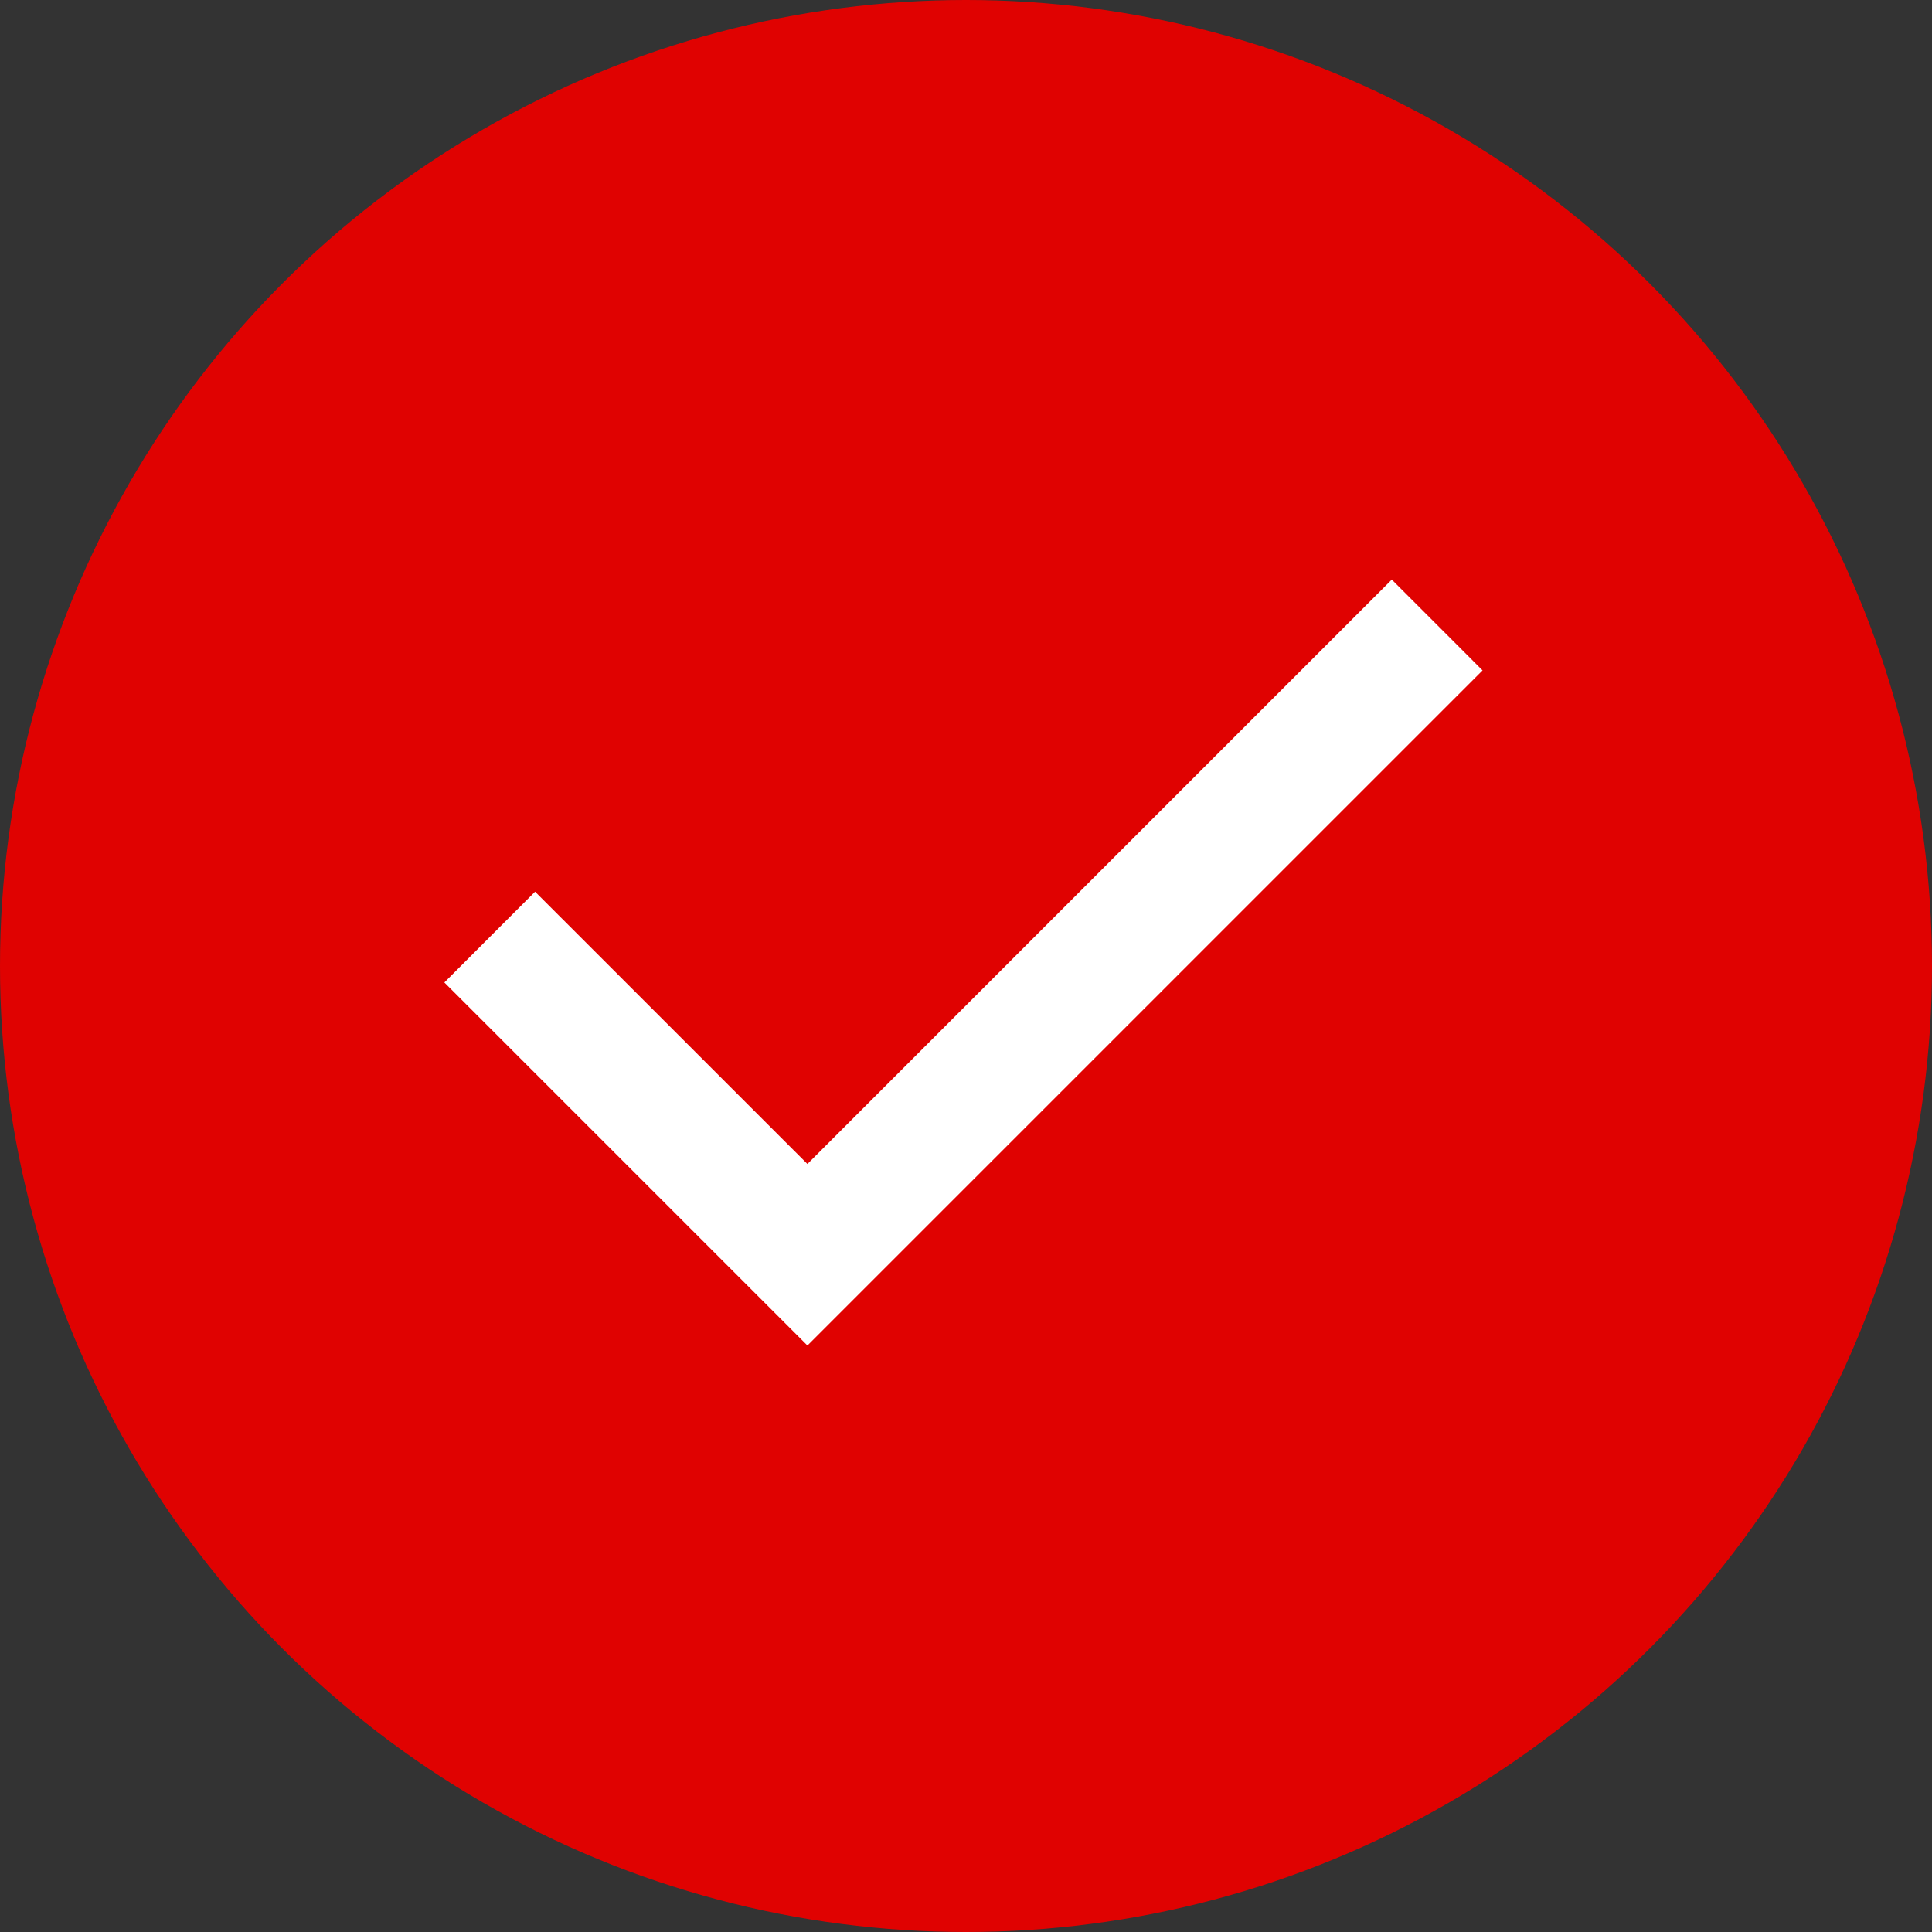 <svg xmlns="http://www.w3.org/2000/svg" width="100" height="100" viewBox="0 0 100 100">
  <rect x="0" y="0" width="100" height="100" fill="#333333" stroke="none"/>
  <g id="グループ_5270" data-name="グループ 5270" transform="translate(-611 -232)">
    <circle id="楕円形_3" data-name="楕円形 3" cx="50" cy="50" r="50" transform="translate(611 232)" fill="#e00201"/>
    <path id="パス_14637" data-name="パス 14637" d="M49.039,0,18.792,30.248,4.695,16.154,0,20.852,18.792,39.643,53.737,4.7Z" transform="translate(634 262)" fill="#fff"/>
  </g>
</svg>
